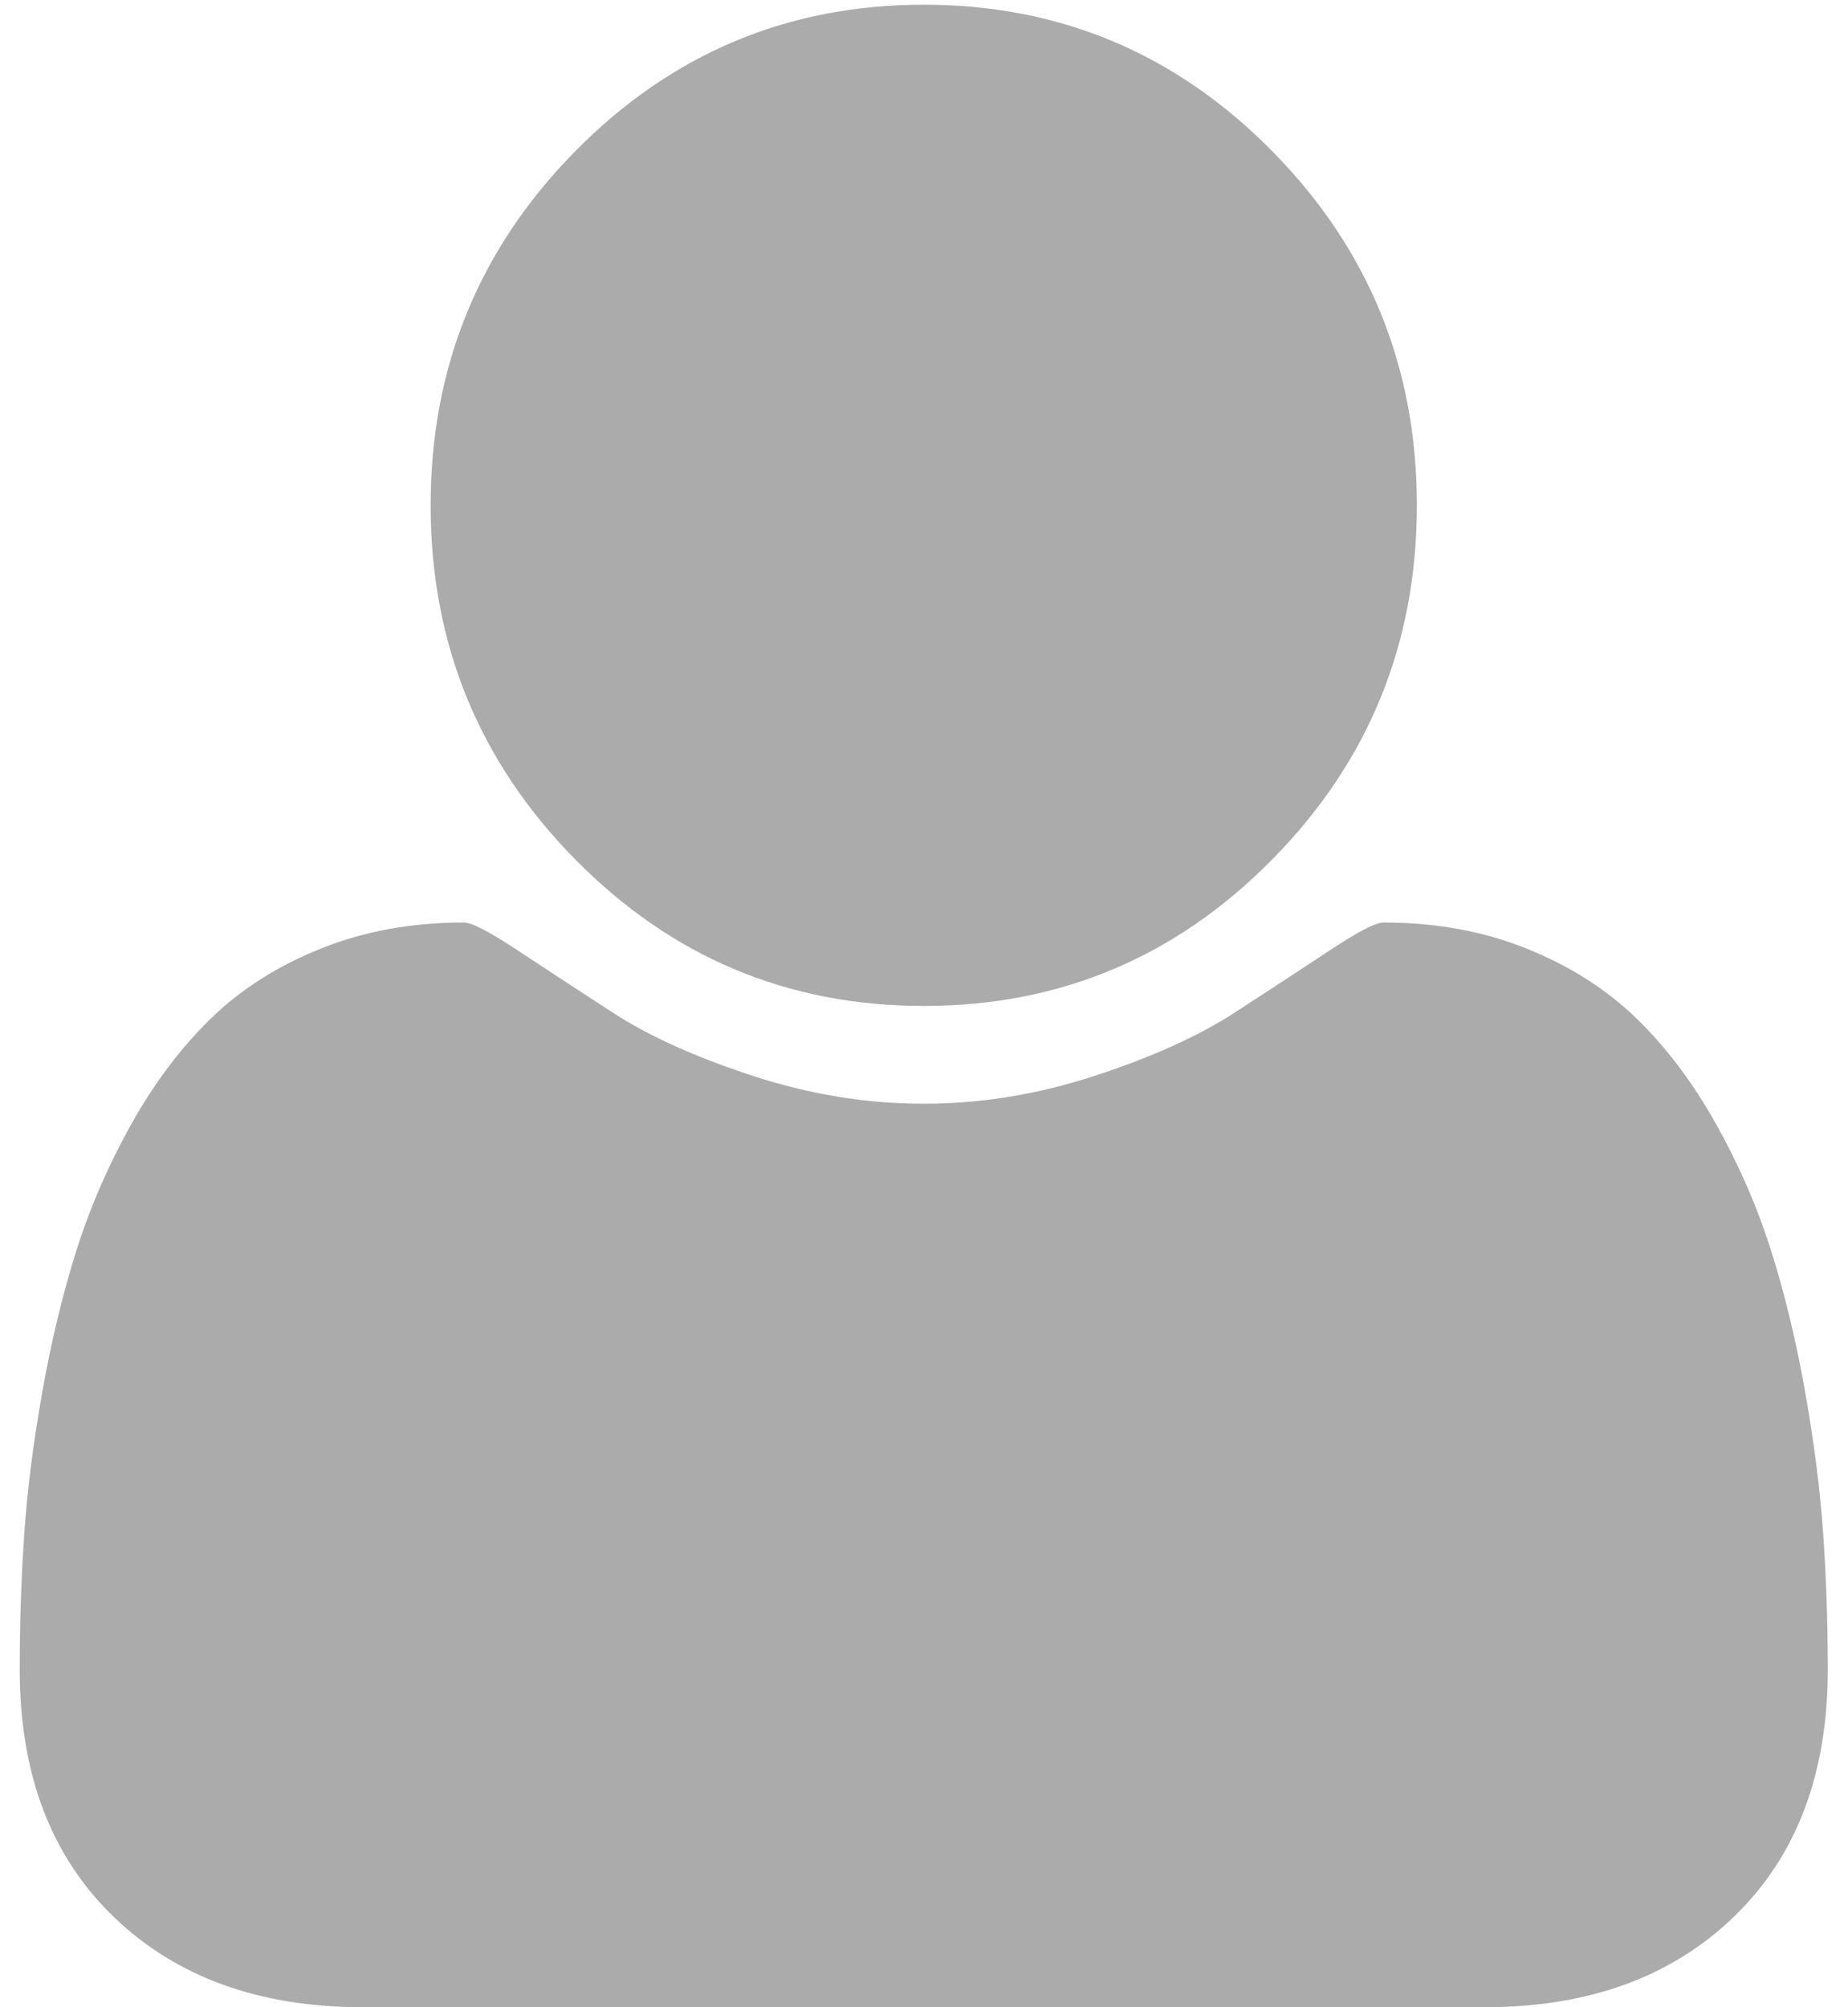 <svg width="70" height="76" viewBox="0 0 70 76" fill="none" xmlns="http://www.w3.org/2000/svg">
<path d="M34.991 38.089C40.148 38.089 44.55 36.238 48.197 32.536C51.845 28.834 53.669 24.366 53.669 19.133C53.669 13.901 51.845 9.433 48.197 5.73C44.548 2.029 40.147 0.178 34.991 0.178C29.835 0.178 25.432 2.029 21.785 5.73C18.137 9.433 16.312 13.901 16.312 19.133C16.312 24.366 18.137 28.834 21.785 32.536C25.433 36.238 29.835 38.089 34.991 38.089Z" fill="#ABABAB"/>
<path d="M69.062 58.106C68.948 56.444 68.721 54.651 68.381 52.725C68.041 50.8 67.611 49.015 67.092 47.369C66.573 45.724 65.875 44.119 65 42.556C64.125 40.993 63.12 39.66 61.984 38.557C60.848 37.455 59.462 36.575 57.826 35.917C56.188 35.259 54.38 34.929 52.401 34.929C52.11 34.929 51.429 35.283 50.359 35.991C49.289 36.699 48.081 37.489 46.736 38.361C45.39 39.232 43.638 40.023 41.483 40.729C39.326 41.437 37.162 41.791 34.989 41.791C32.816 41.791 30.652 41.437 28.495 40.729C26.34 40.023 24.588 39.232 23.242 38.361C21.897 37.489 20.689 36.699 19.619 35.991C18.549 35.283 17.868 34.929 17.576 34.929C15.598 34.929 13.79 35.259 12.153 35.917C10.515 36.575 9.129 37.455 7.994 38.557C6.859 39.66 5.854 40.993 4.979 42.556C4.103 44.119 3.406 45.725 2.887 47.369C2.369 49.015 1.939 50.8 1.598 52.725C1.258 54.651 1.031 56.443 0.917 58.106C0.804 59.769 0.747 61.472 0.747 63.216C0.747 67.164 1.931 70.283 4.298 72.57C6.665 74.857 9.811 76 13.734 76H56.246C60.17 76 63.315 74.857 65.683 72.57C68.051 70.283 69.234 67.165 69.234 63.216C69.234 61.472 69.177 59.769 69.062 58.106Z" fill="#ABABAB"/>
</svg>
